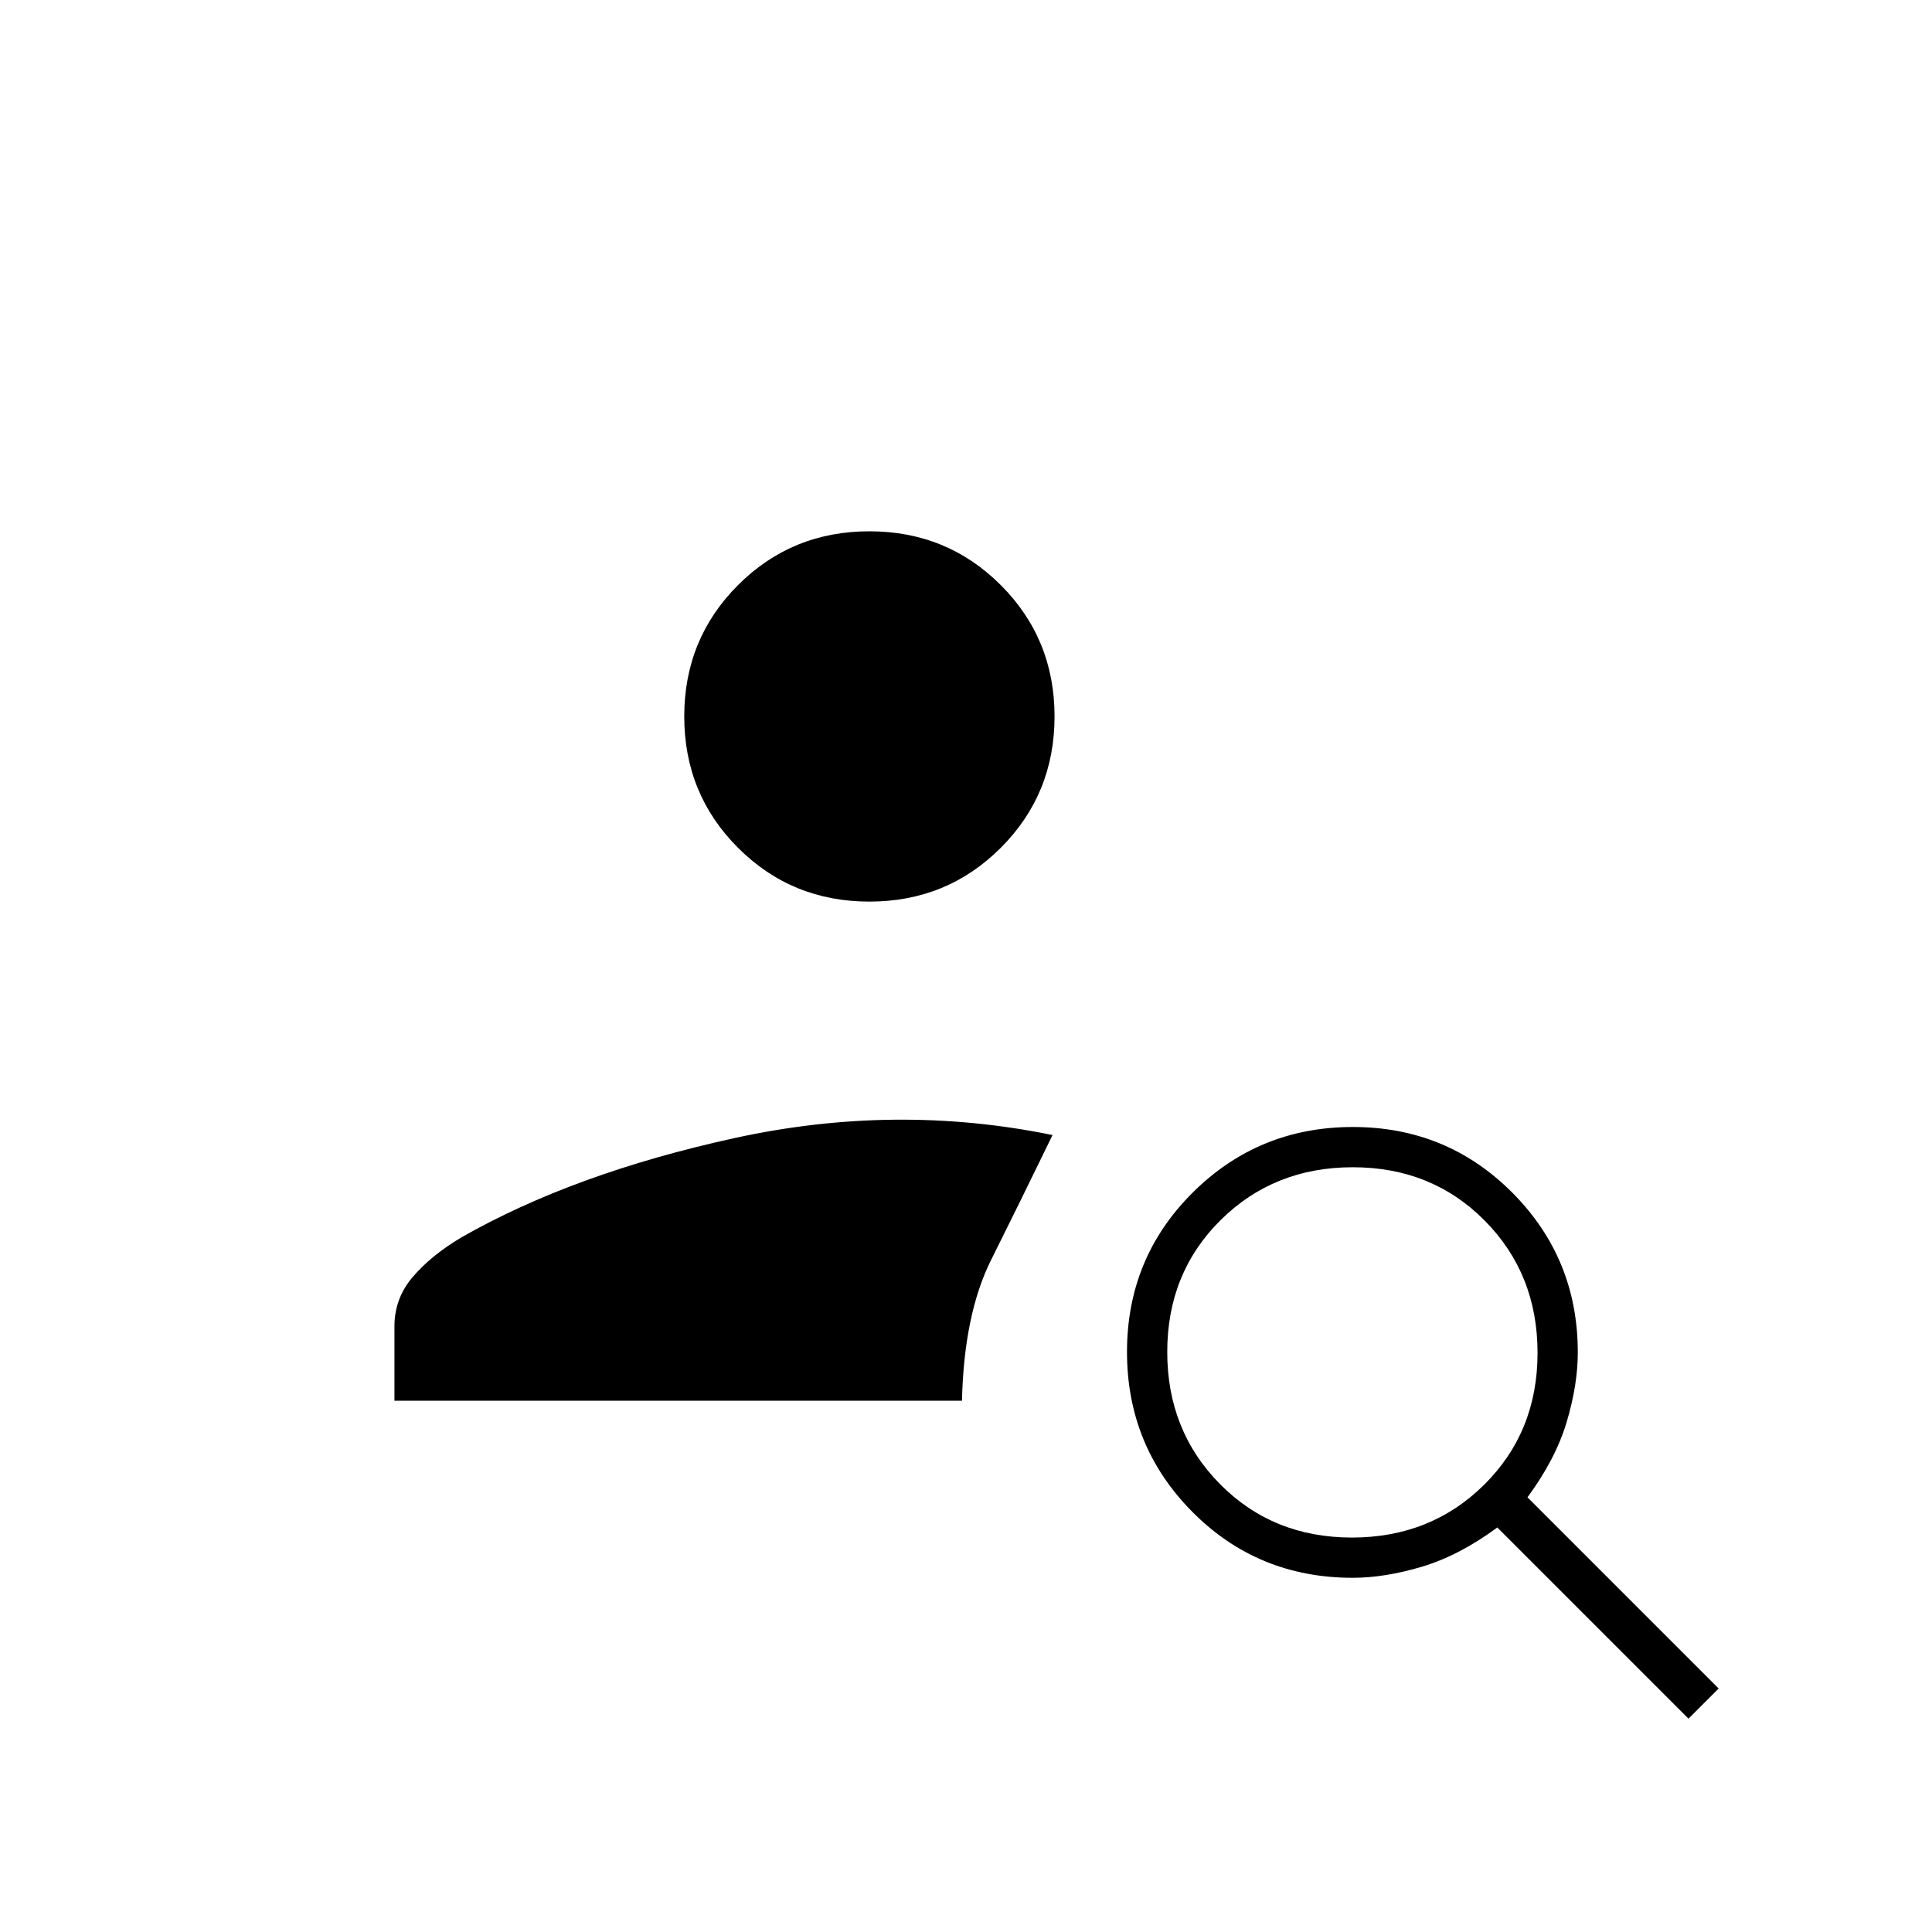 <svg xmlns="http://www.w3.org/2000/svg" height="20" viewBox="0 -960 960 960" width="20"><path d="M432-512q-38.55 0-65.275-26.725Q340-565.45 340-604q0-38.55 26.725-65.275Q393.45-696 432-696q38.55 0 65.275 26.725Q524-642.55 524-604q0 38.55-26.725 65.275Q470.55-512 432-512Zm407 406-95-95q-19 14-37.5 19.5t-34.294 5.5Q625-176 592.5-208.735q-32.5-32.736-32.5-79.5Q560-335 592.735-367.5q32.736-32.5 79.5-32.5Q719-400 751.5-367.333 784-334.667 784-288q0 16-5.5 34.5T759-216l95 95-15 15Zm-167.225-90Q711-196 737.5-222.275q26.5-26.274 26.5-65.5Q764-327 737.725-353.5q-26.274-26.5-65.5-26.5Q633-380 606.5-353.725q-26.5 26.274-26.5 65.5Q580-249 606.275-222.5q26.274 26.5 65.5 26.5ZM523-396q-17 35-30.5 62T478-264H196v-37q0-13.761 9-24.38Q214-336 229-345q56-32 136-49.5t158-1.5Z"/></svg>